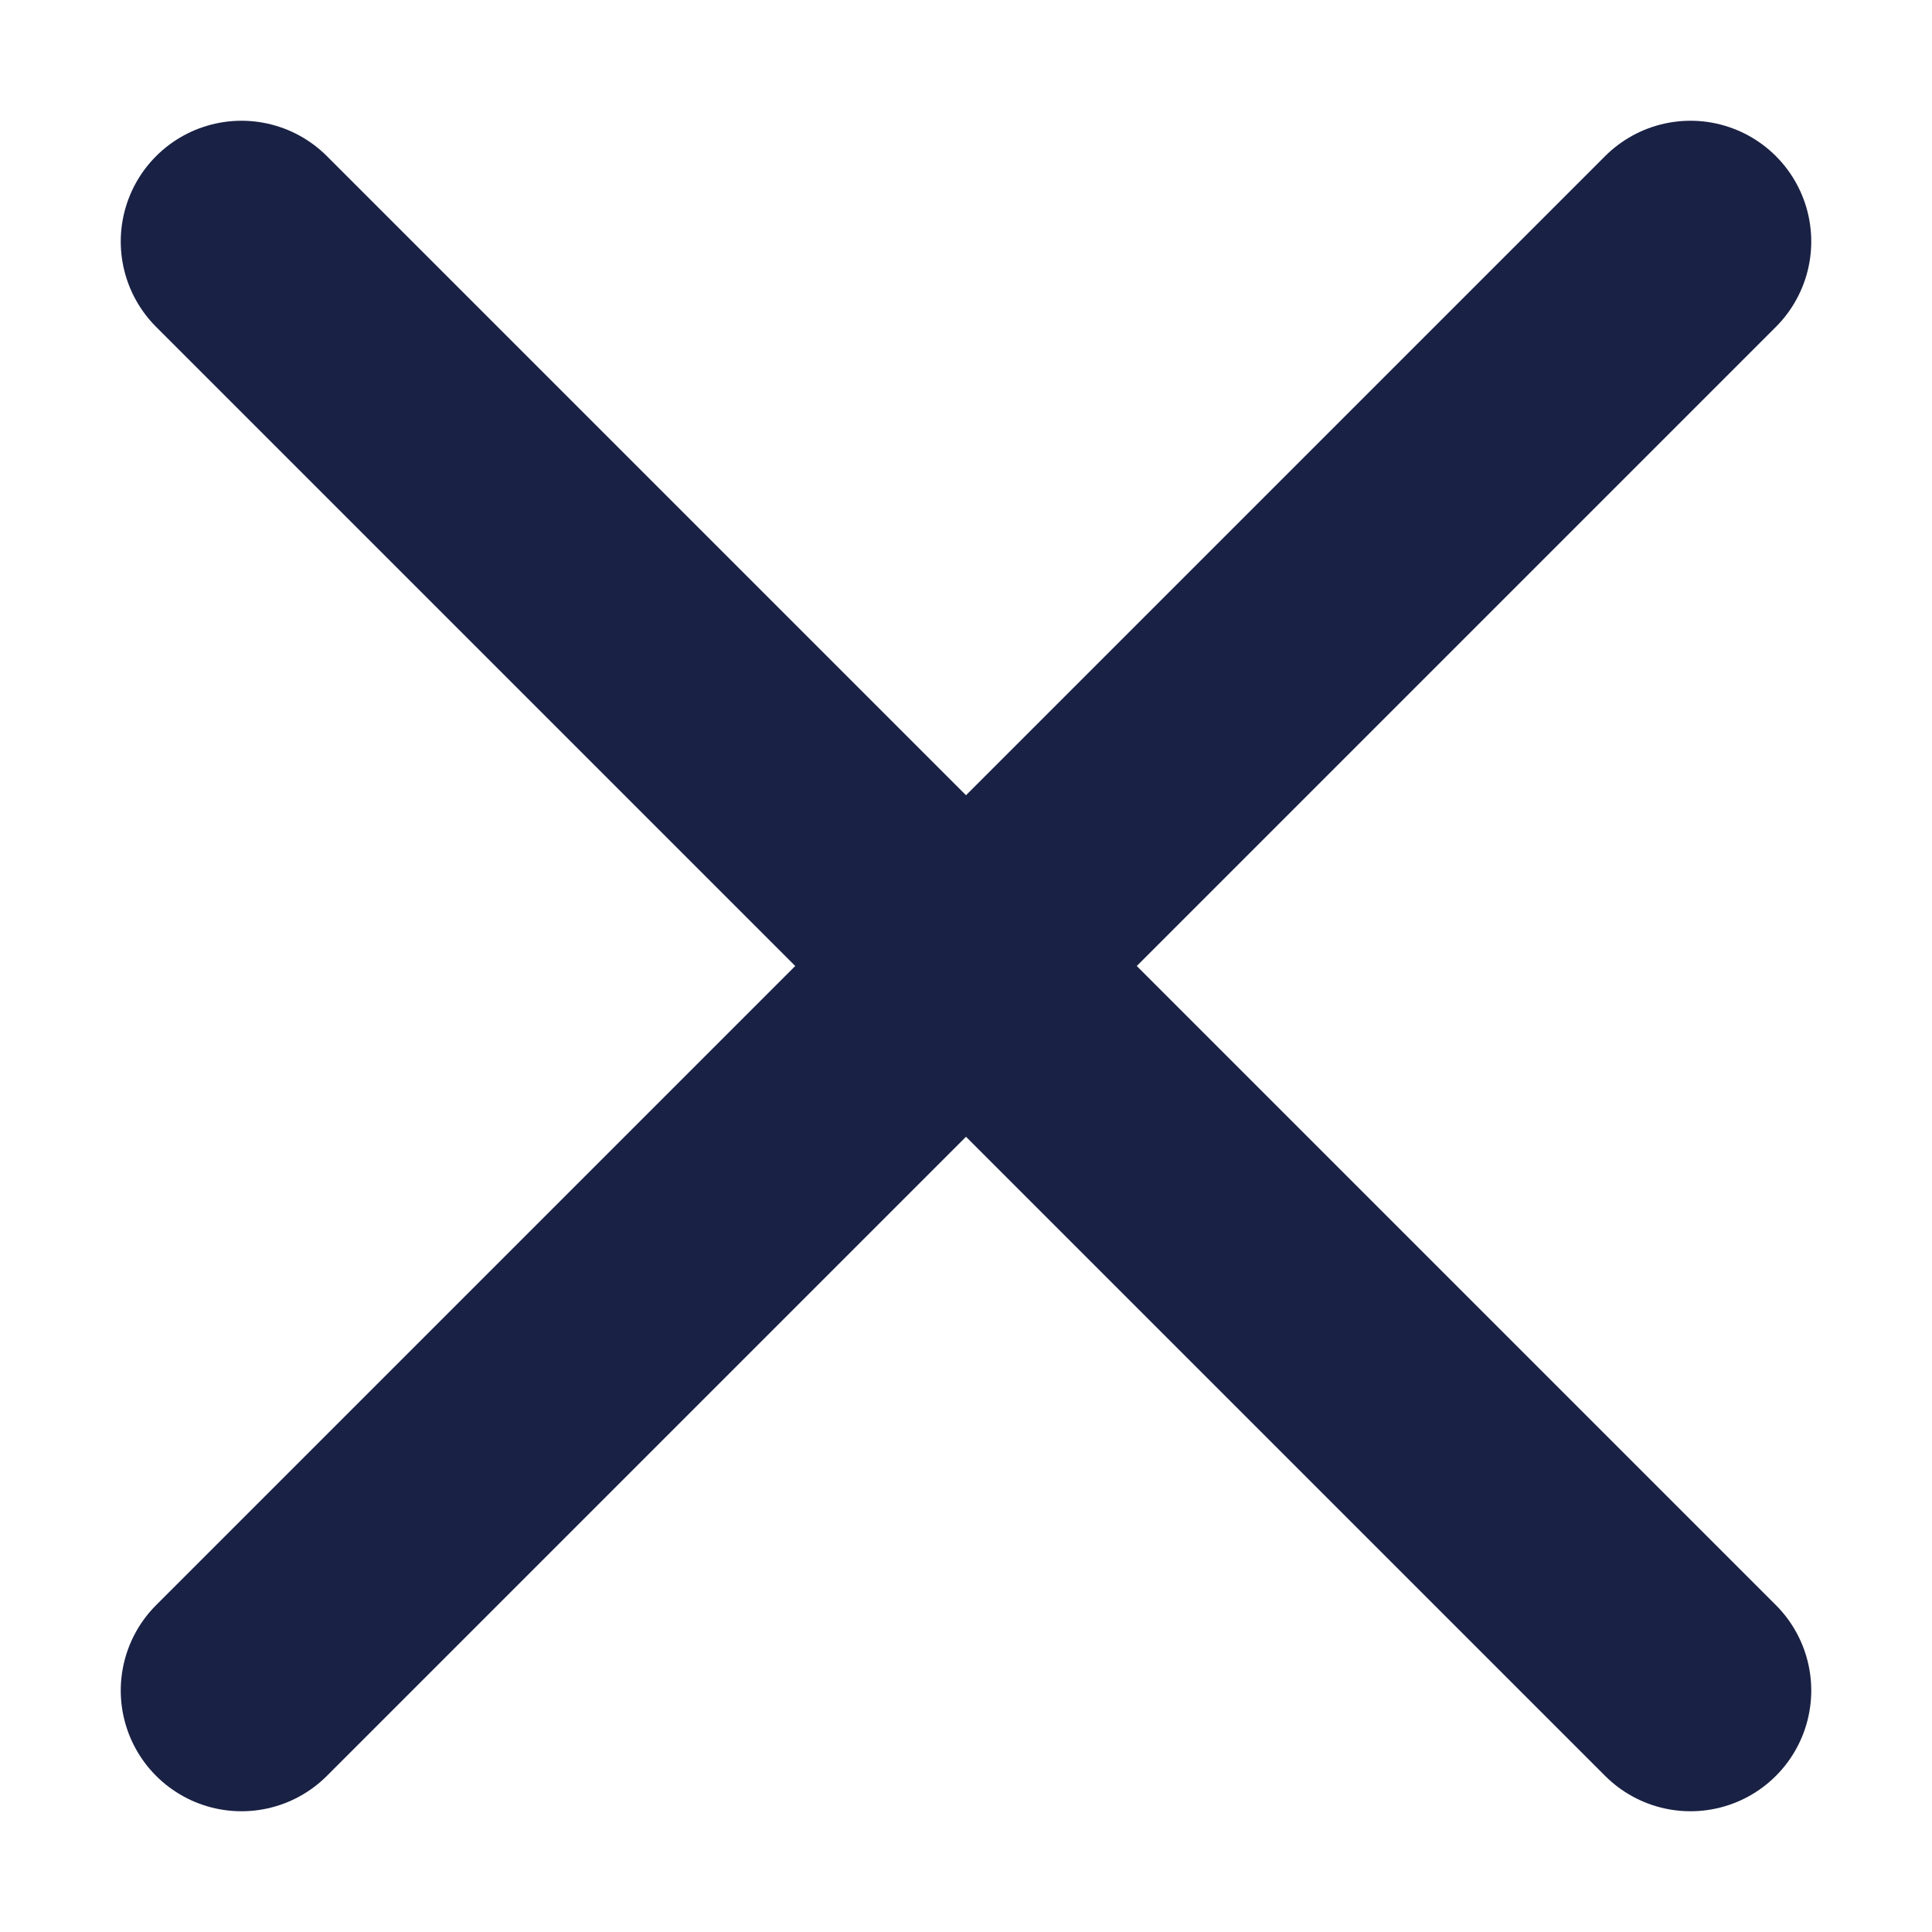 <svg width="16" height="16" viewBox="0 0 16 16" fill="none" xmlns="http://www.w3.org/2000/svg"><path d="M14 2L2 14" stroke="#192144" stroke-width="2" stroke-linecap="round" stroke-linejoin="round"/><path d="M2 2L14 14" stroke="#192144" stroke-width="2" stroke-linecap="round" stroke-linejoin="round"/></svg>